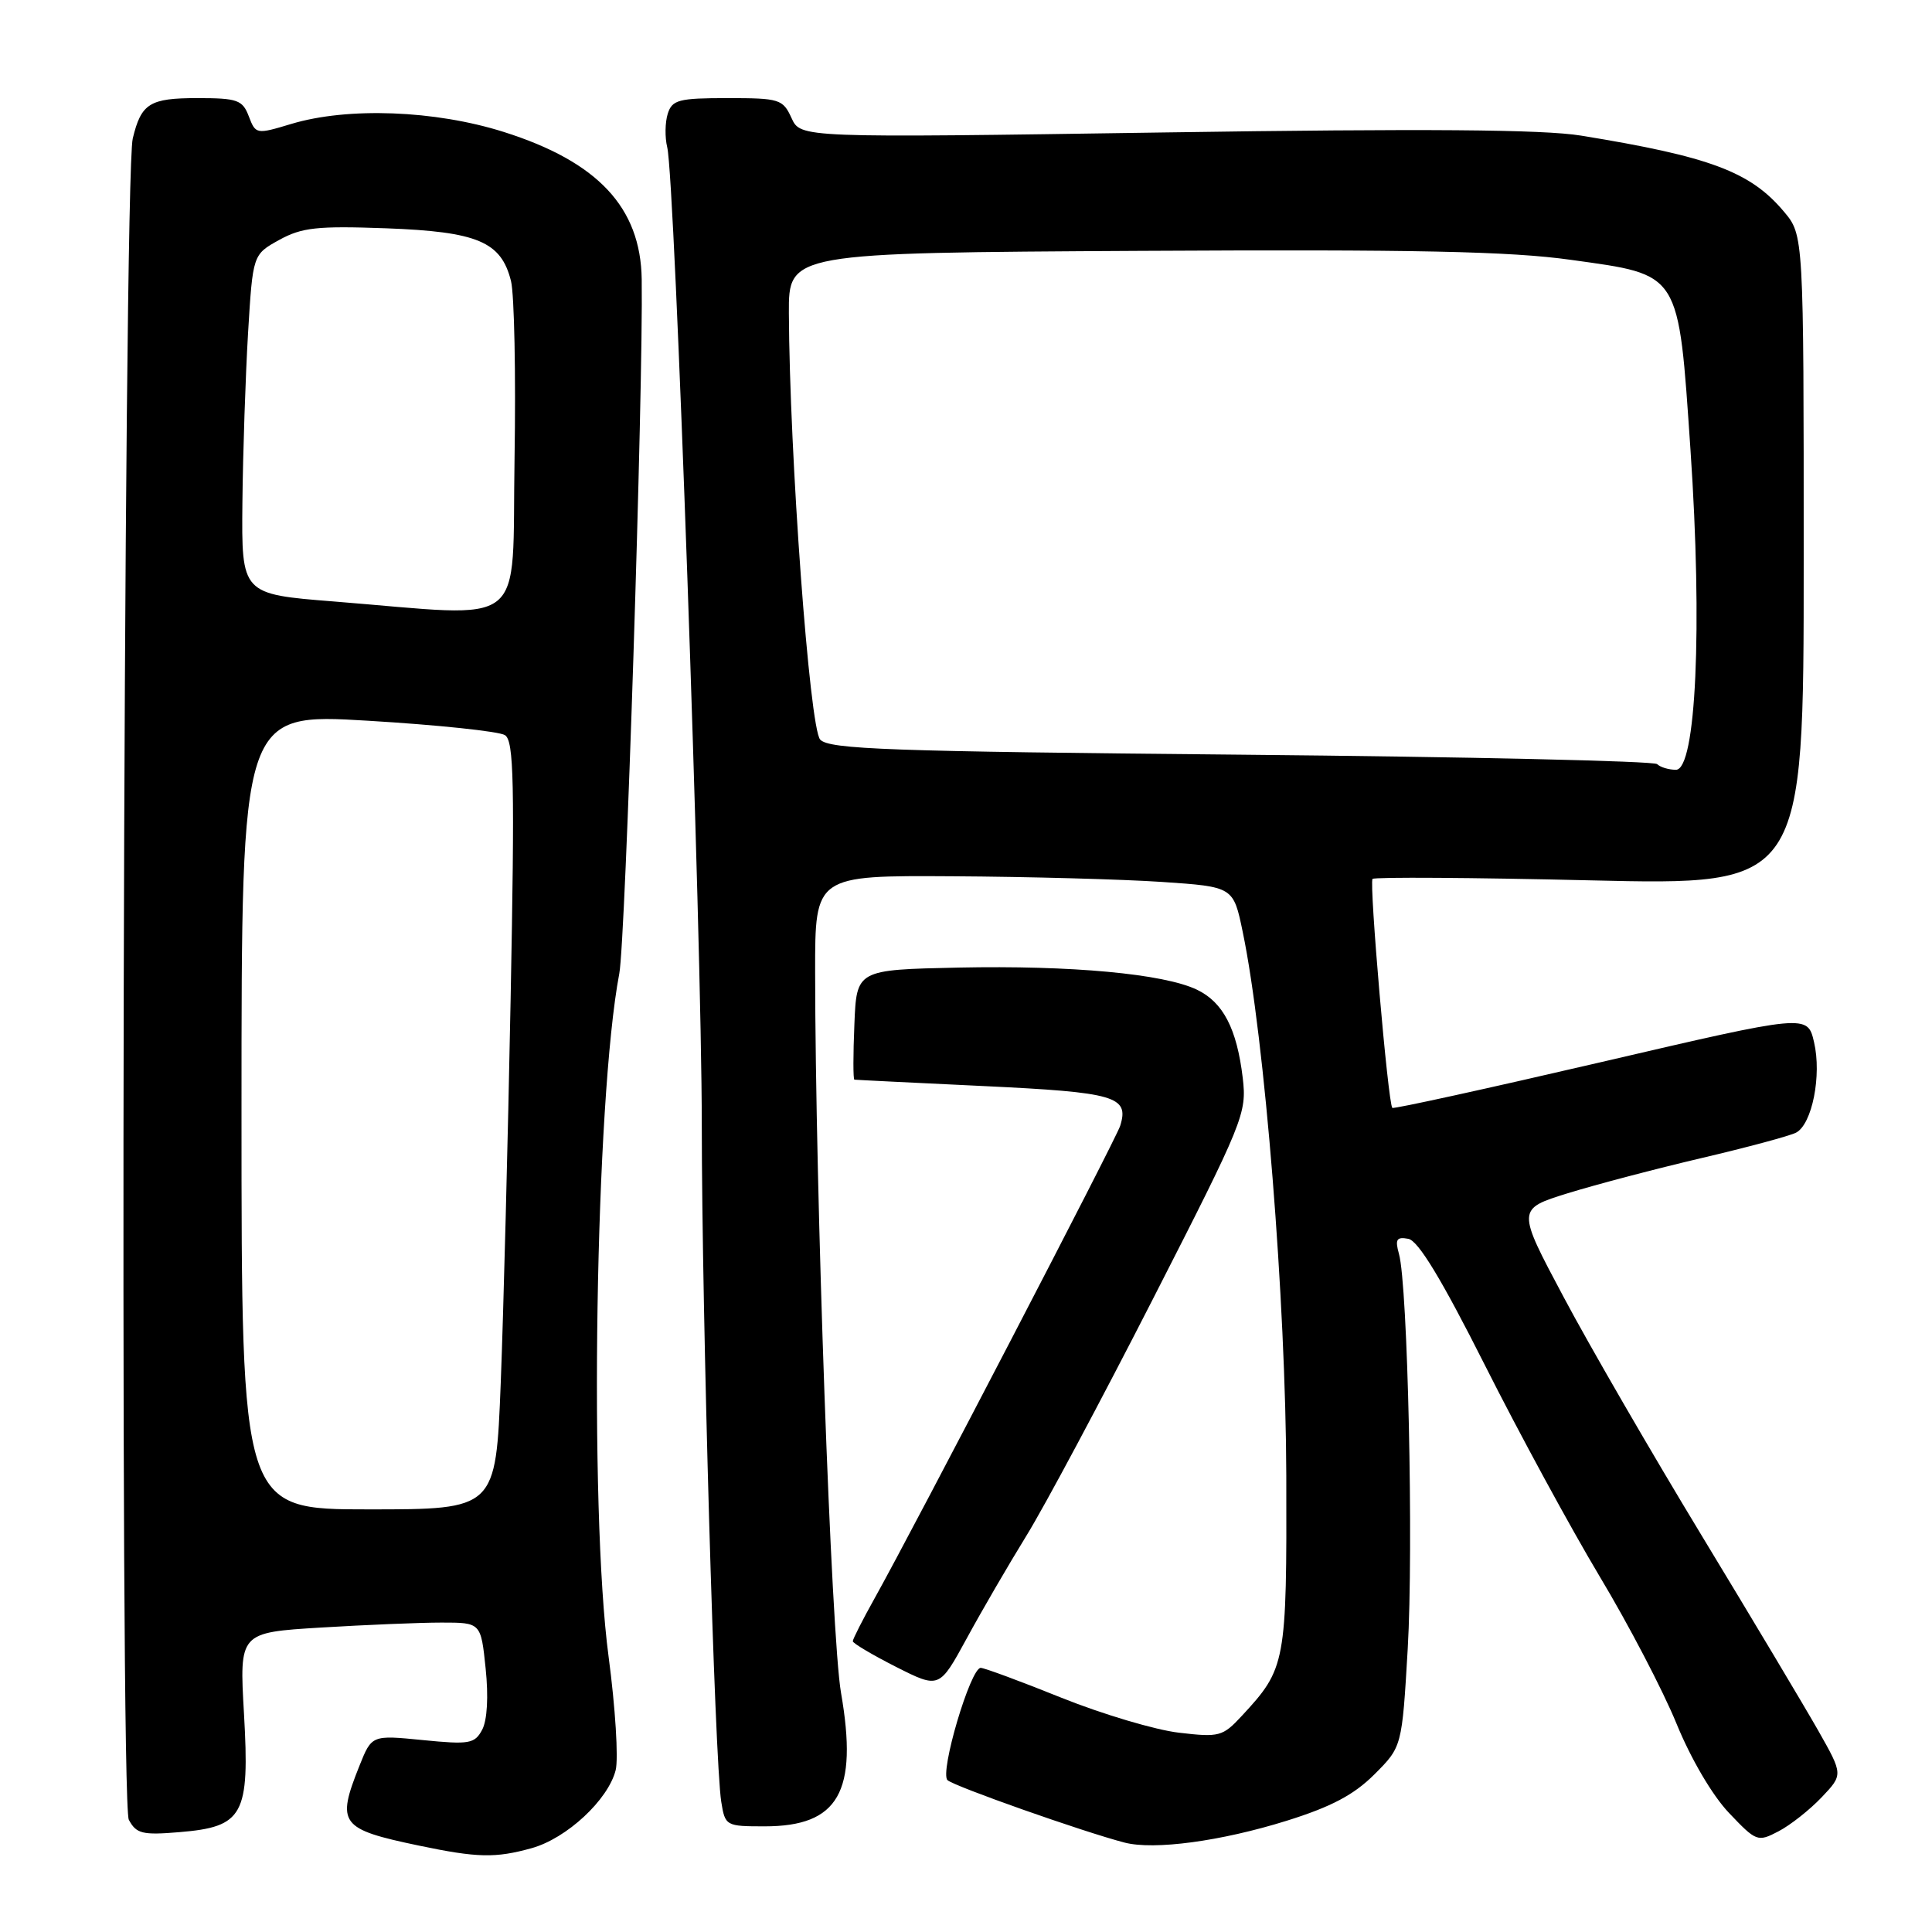 <?xml version="1.0" encoding="UTF-8" standalone="no"?>
<!DOCTYPE svg PUBLIC "-//W3C//DTD SVG 1.1//EN" "http://www.w3.org/Graphics/SVG/1.1/DTD/svg11.dtd" >
<svg xmlns="http://www.w3.org/2000/svg" xmlns:xlink="http://www.w3.org/1999/xlink" version="1.1" viewBox="0 0 256 256">
 <g >
 <path fill="currentColor"
d=" M 70.45 244.89 C 75.09 243.60 80.59 238.49 81.58 234.55 C 81.96 233.02 81.54 226.25 80.64 219.50 C 78.03 199.93 78.88 145.69 82.06 129.00 C 82.89 124.62 85.24 51.70 85.03 37.00 C 84.89 27.48 79.21 21.42 66.74 17.48 C 57.63 14.60 46.09 14.17 38.60 16.42 C 33.96 17.82 33.88 17.80 32.97 15.42 C 32.14 13.24 31.47 13.00 26.15 13.00 C 19.83 13.00 18.71 13.70 17.59 18.35 C 16.34 23.61 15.83 238.82 17.07 241.13 C 18.06 242.98 18.87 243.18 23.76 242.77 C 32.26 242.07 33.10 240.53 32.33 227.08 C 31.71 216.32 31.71 216.32 42.51 215.66 C 48.45 215.30 55.65 215.00 58.51 215.00 C 63.72 215.00 63.72 215.00 64.35 221.08 C 64.74 224.80 64.56 227.95 63.89 229.20 C 62.90 231.06 62.19 231.18 56.03 230.57 C 49.26 229.90 49.26 229.90 47.63 233.97 C 44.55 241.68 45.05 242.36 55.50 244.55 C 63.25 246.17 65.64 246.23 70.45 244.89 Z  M 170.49 241.26 C 176.41 239.41 179.41 237.82 182.12 235.11 C 185.77 231.46 185.77 231.46 186.53 218.48 C 187.31 205.09 186.54 170.31 185.37 166.15 C 184.83 164.22 185.05 163.86 186.61 164.15 C 187.92 164.39 191.01 169.48 196.75 180.88 C 201.28 189.88 208.13 202.48 211.96 208.88 C 215.80 215.27 220.38 224.06 222.15 228.40 C 224.06 233.07 226.90 237.91 229.10 240.22 C 232.72 244.03 232.90 244.10 235.66 242.66 C 237.22 241.85 239.79 239.82 241.37 238.16 C 244.23 235.15 244.23 235.15 240.93 229.32 C 239.11 226.12 232.17 214.50 225.50 203.50 C 218.83 192.50 210.58 178.26 207.18 171.85 C 200.98 160.21 200.98 160.21 207.74 158.11 C 211.46 156.96 219.45 154.86 225.50 153.44 C 231.55 152.02 237.17 150.51 237.99 150.08 C 240.12 148.96 241.40 142.49 240.37 138.09 C 239.50 134.37 239.50 134.37 212.14 140.74 C 197.09 144.24 184.65 146.97 184.49 146.80 C 183.92 146.21 181.40 116.93 181.87 116.46 C 182.13 116.20 195.10 116.28 210.68 116.65 C 239.00 117.32 239.00 117.32 239.00 74.24 C 239.00 31.15 239.00 31.15 236.37 28.03 C 231.93 22.75 226.59 20.75 209.50 17.97 C 204.49 17.15 188.77 17.03 154.29 17.55 C 106.08 18.27 106.08 18.27 104.88 15.64 C 103.74 13.14 103.29 13.00 96.41 13.00 C 89.93 13.00 89.06 13.23 88.48 15.07 C 88.12 16.21 88.09 18.21 88.41 19.51 C 89.43 23.55 92.98 124.17 92.99 149.00 C 93.00 174.02 94.70 233.32 95.57 238.75 C 96.08 241.94 96.19 242.00 101.32 242.00 C 111.11 242.00 113.72 237.45 111.44 224.31 C 110.14 216.85 108.03 157.85 108.01 128.75 C 108.00 116.00 108.00 116.00 126.25 116.11 C 136.29 116.17 148.76 116.51 153.96 116.86 C 163.43 117.50 163.43 117.50 164.67 123.50 C 167.58 137.47 170.38 172.46 170.44 195.50 C 170.51 220.46 170.39 221.06 164.53 227.38 C 162.01 230.10 161.54 230.22 156.21 229.59 C 153.10 229.23 146.11 227.15 140.67 224.97 C 135.24 222.78 130.41 221.00 129.95 221.00 C 128.59 221.00 124.48 234.89 125.55 235.88 C 126.44 236.70 143.51 242.72 149.00 244.15 C 152.92 245.17 161.77 243.98 170.49 241.26 Z  M 136.00 203.50 C 138.38 199.65 145.93 185.52 152.78 172.10 C 164.82 148.52 165.22 147.53 164.67 142.83 C 163.89 136.31 162.07 132.80 158.60 131.14 C 154.20 129.03 141.95 127.90 127.00 128.21 C 113.50 128.50 113.50 128.50 113.21 135.75 C 113.04 139.74 113.04 143.03 113.21 143.06 C 113.37 143.09 121.08 143.47 130.35 143.91 C 147.82 144.74 149.65 145.27 148.43 149.18 C 147.90 150.90 121.17 202.33 115.92 211.73 C 114.31 214.61 113.00 217.19 113.00 217.47 C 113.00 217.74 115.58 219.27 118.73 220.87 C 124.46 223.76 124.46 223.76 128.08 217.13 C 130.06 213.48 133.63 207.35 136.00 203.50 Z  M 32.00 147.25 C 32.00 94.50 32.00 94.50 48.75 95.50 C 57.96 96.05 66.13 96.91 66.91 97.41 C 68.10 98.17 68.21 103.67 67.66 132.41 C 67.30 151.16 66.71 174.04 66.35 183.25 C 65.69 200.00 65.69 200.00 48.84 200.00 C 32.00 200.00 32.00 200.00 32.00 147.25 Z  M 44.25 79.70 C 32.00 78.73 32.00 78.73 32.12 66.61 C 32.19 59.95 32.53 49.83 32.87 44.11 C 33.50 33.73 33.50 33.73 37.00 31.79 C 40.00 30.14 42.02 29.92 51.15 30.25 C 63.29 30.70 66.41 32.02 67.71 37.24 C 68.15 39.03 68.36 49.61 68.18 60.75 C 67.80 83.78 70.34 81.78 44.25 79.70 Z  M 219.58 101.25 C 219.17 100.84 194.36 100.28 164.45 100.00 C 117.84 99.57 109.87 99.29 108.68 98.00 C 107.27 96.49 104.61 60.17 104.53 41.50 C 104.50 33.50 104.50 33.50 151.15 33.24 C 187.55 33.04 200.08 33.30 208.15 34.43 C 222.78 36.47 222.37 35.82 224.00 59.64 C 225.60 83.15 224.74 102.00 222.07 102.00 C 221.11 102.00 220.00 101.66 219.58 101.25 Z "/>
</g>
</svg>